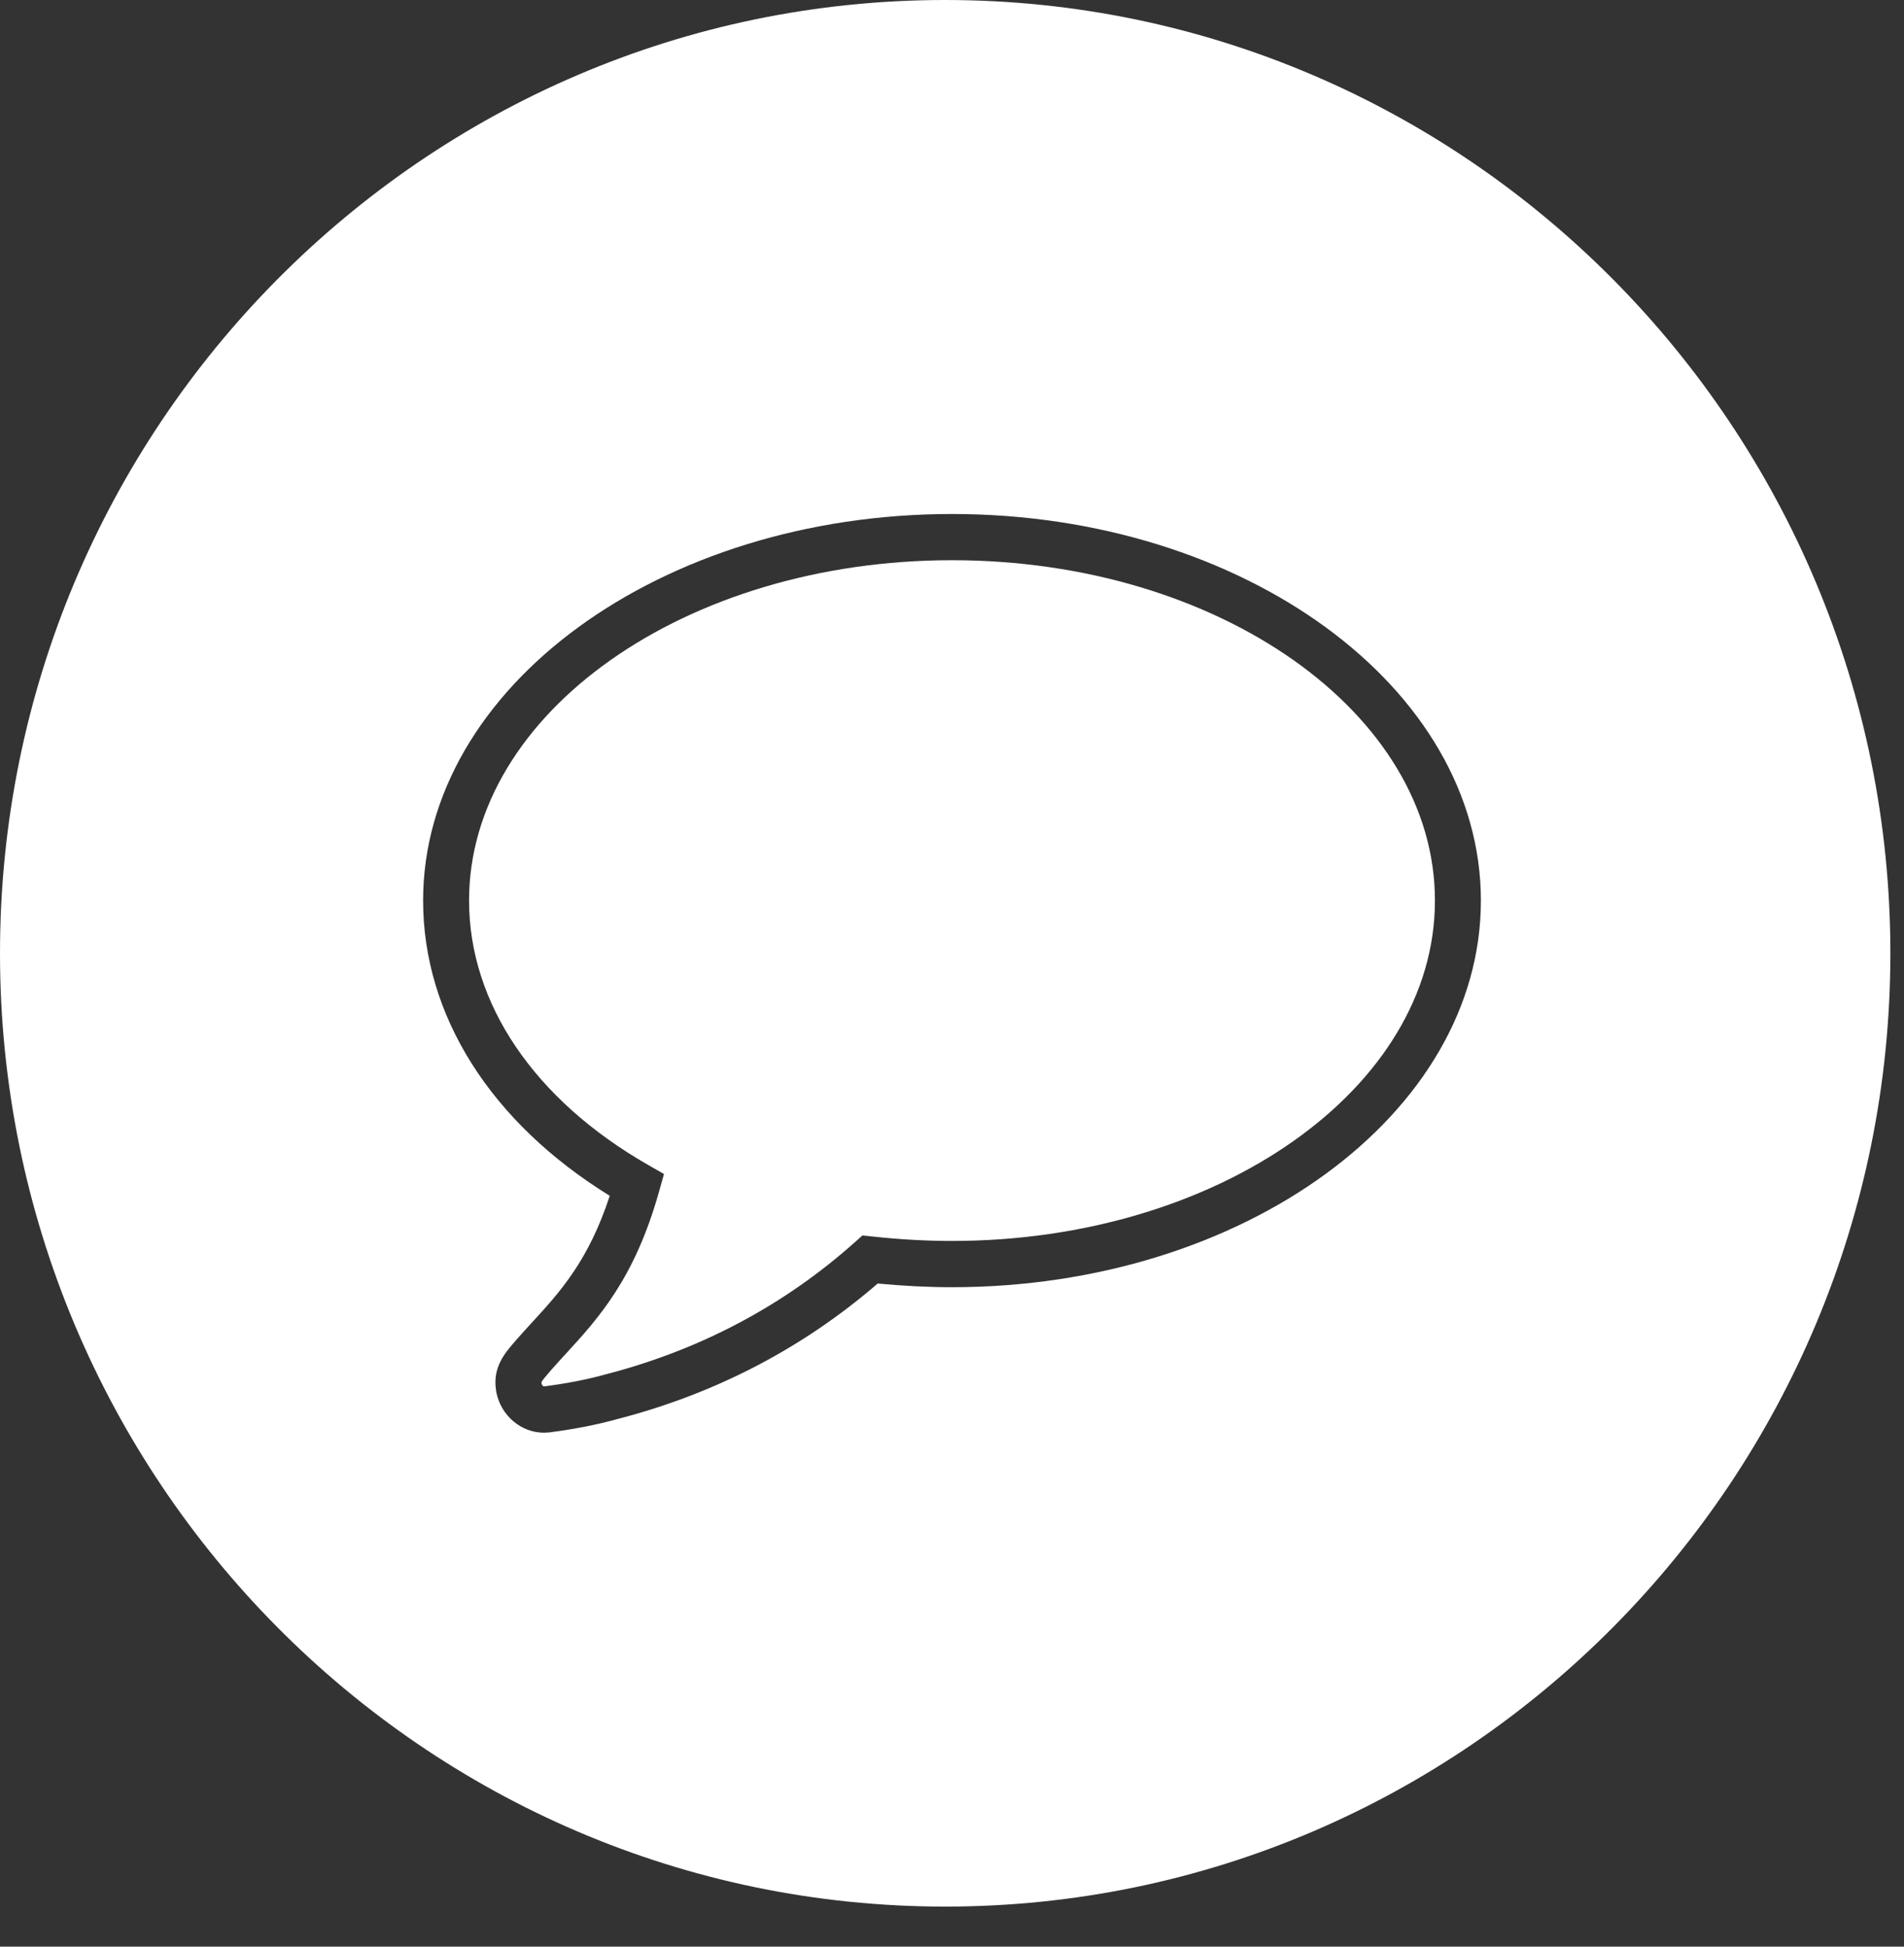 <?xml version="1.0" encoding="UTF-8"?>
<svg width="45px" height="46px" viewBox="0 0 45 46" version="1.1" xmlns="http://www.w3.org/2000/svg" xmlns:xlink="http://www.w3.org/1999/xlink">
    <rect x="0" y="0" width="45" height="46" fill="#333333" stroke="none"/>
    <!-- Generator: Sketch 43.2 (39069) - http://www.bohemiancoding.com/sketch -->
    <title>chat</title>
    <desc>Created with Sketch.</desc>
    <defs></defs>
    <g id="Wireframes---CURRENT" stroke="none" stroke-width="1" fill="none" fill-rule="evenodd">
        <g id="Artboard" transform="translate(-301, -58)" fill="#FFFFFF">
            <g id="chat" transform="translate(301, 58)">
                <path d="M22.339,45.053 C10.022,45.053 0,34.947 0,22.527 C0,10.106 10.022,0 22.339,0 C34.656,0 44.678,10.106 44.678,22.527 C44.678,34.947 34.656,45.053 22.339,45.053 Z M12.856,33.855 L12.976,33.849 C13.582,33.77 14.104,33.667 14.56,33.541 C16.886,32.945 18.965,31.866 20.744,30.33 C21.347,30.387 21.936,30.417 22.5,30.417 C29.392,30.417 35,26.318 35,21.281 C35,16.244 29.392,12.146 22.5,12.146 C15.607,12.146 10,16.244 10,21.281 C10,23.999 11.601,26.523 14.411,28.257 C13.909,29.795 13.23,30.536 12.57,31.254 C12.451,31.384 12.334,31.512 12.209,31.654 L12.135,31.74 C11.939,31.968 11.645,32.31 11.721,32.829 L11.732,32.908 C11.846,33.457 12.319,33.855 12.856,33.855 Z" id="Combined-Shape"></path>
                <path d="M12.804,32.708 C12.818,32.745 12.844,32.76 12.855,32.762 C13.395,32.692 13.874,32.598 14.281,32.485 C16.528,31.91 18.518,30.858 20.204,29.354 L20.384,29.194 L20.622,29.219 C21.269,29.29 21.901,29.324 22.5,29.324 C28.794,29.324 33.914,25.716 33.914,21.281 C33.914,16.846 28.794,13.238 22.5,13.238 C16.206,13.238 11.086,16.846 11.086,21.281 C11.086,23.715 12.631,25.991 15.322,27.53 L15.693,27.742 L15.577,28.154 C14.999,30.221 14.131,31.164 13.368,31.996 C13.254,32.12 13.141,32.243 13.032,32.367 L12.956,32.456 C12.896,32.525 12.806,32.63 12.795,32.669 L12.804,32.708 Z" id="Shape-Copy-2"></path>
            </g>
        </g>
    </g>
</svg>